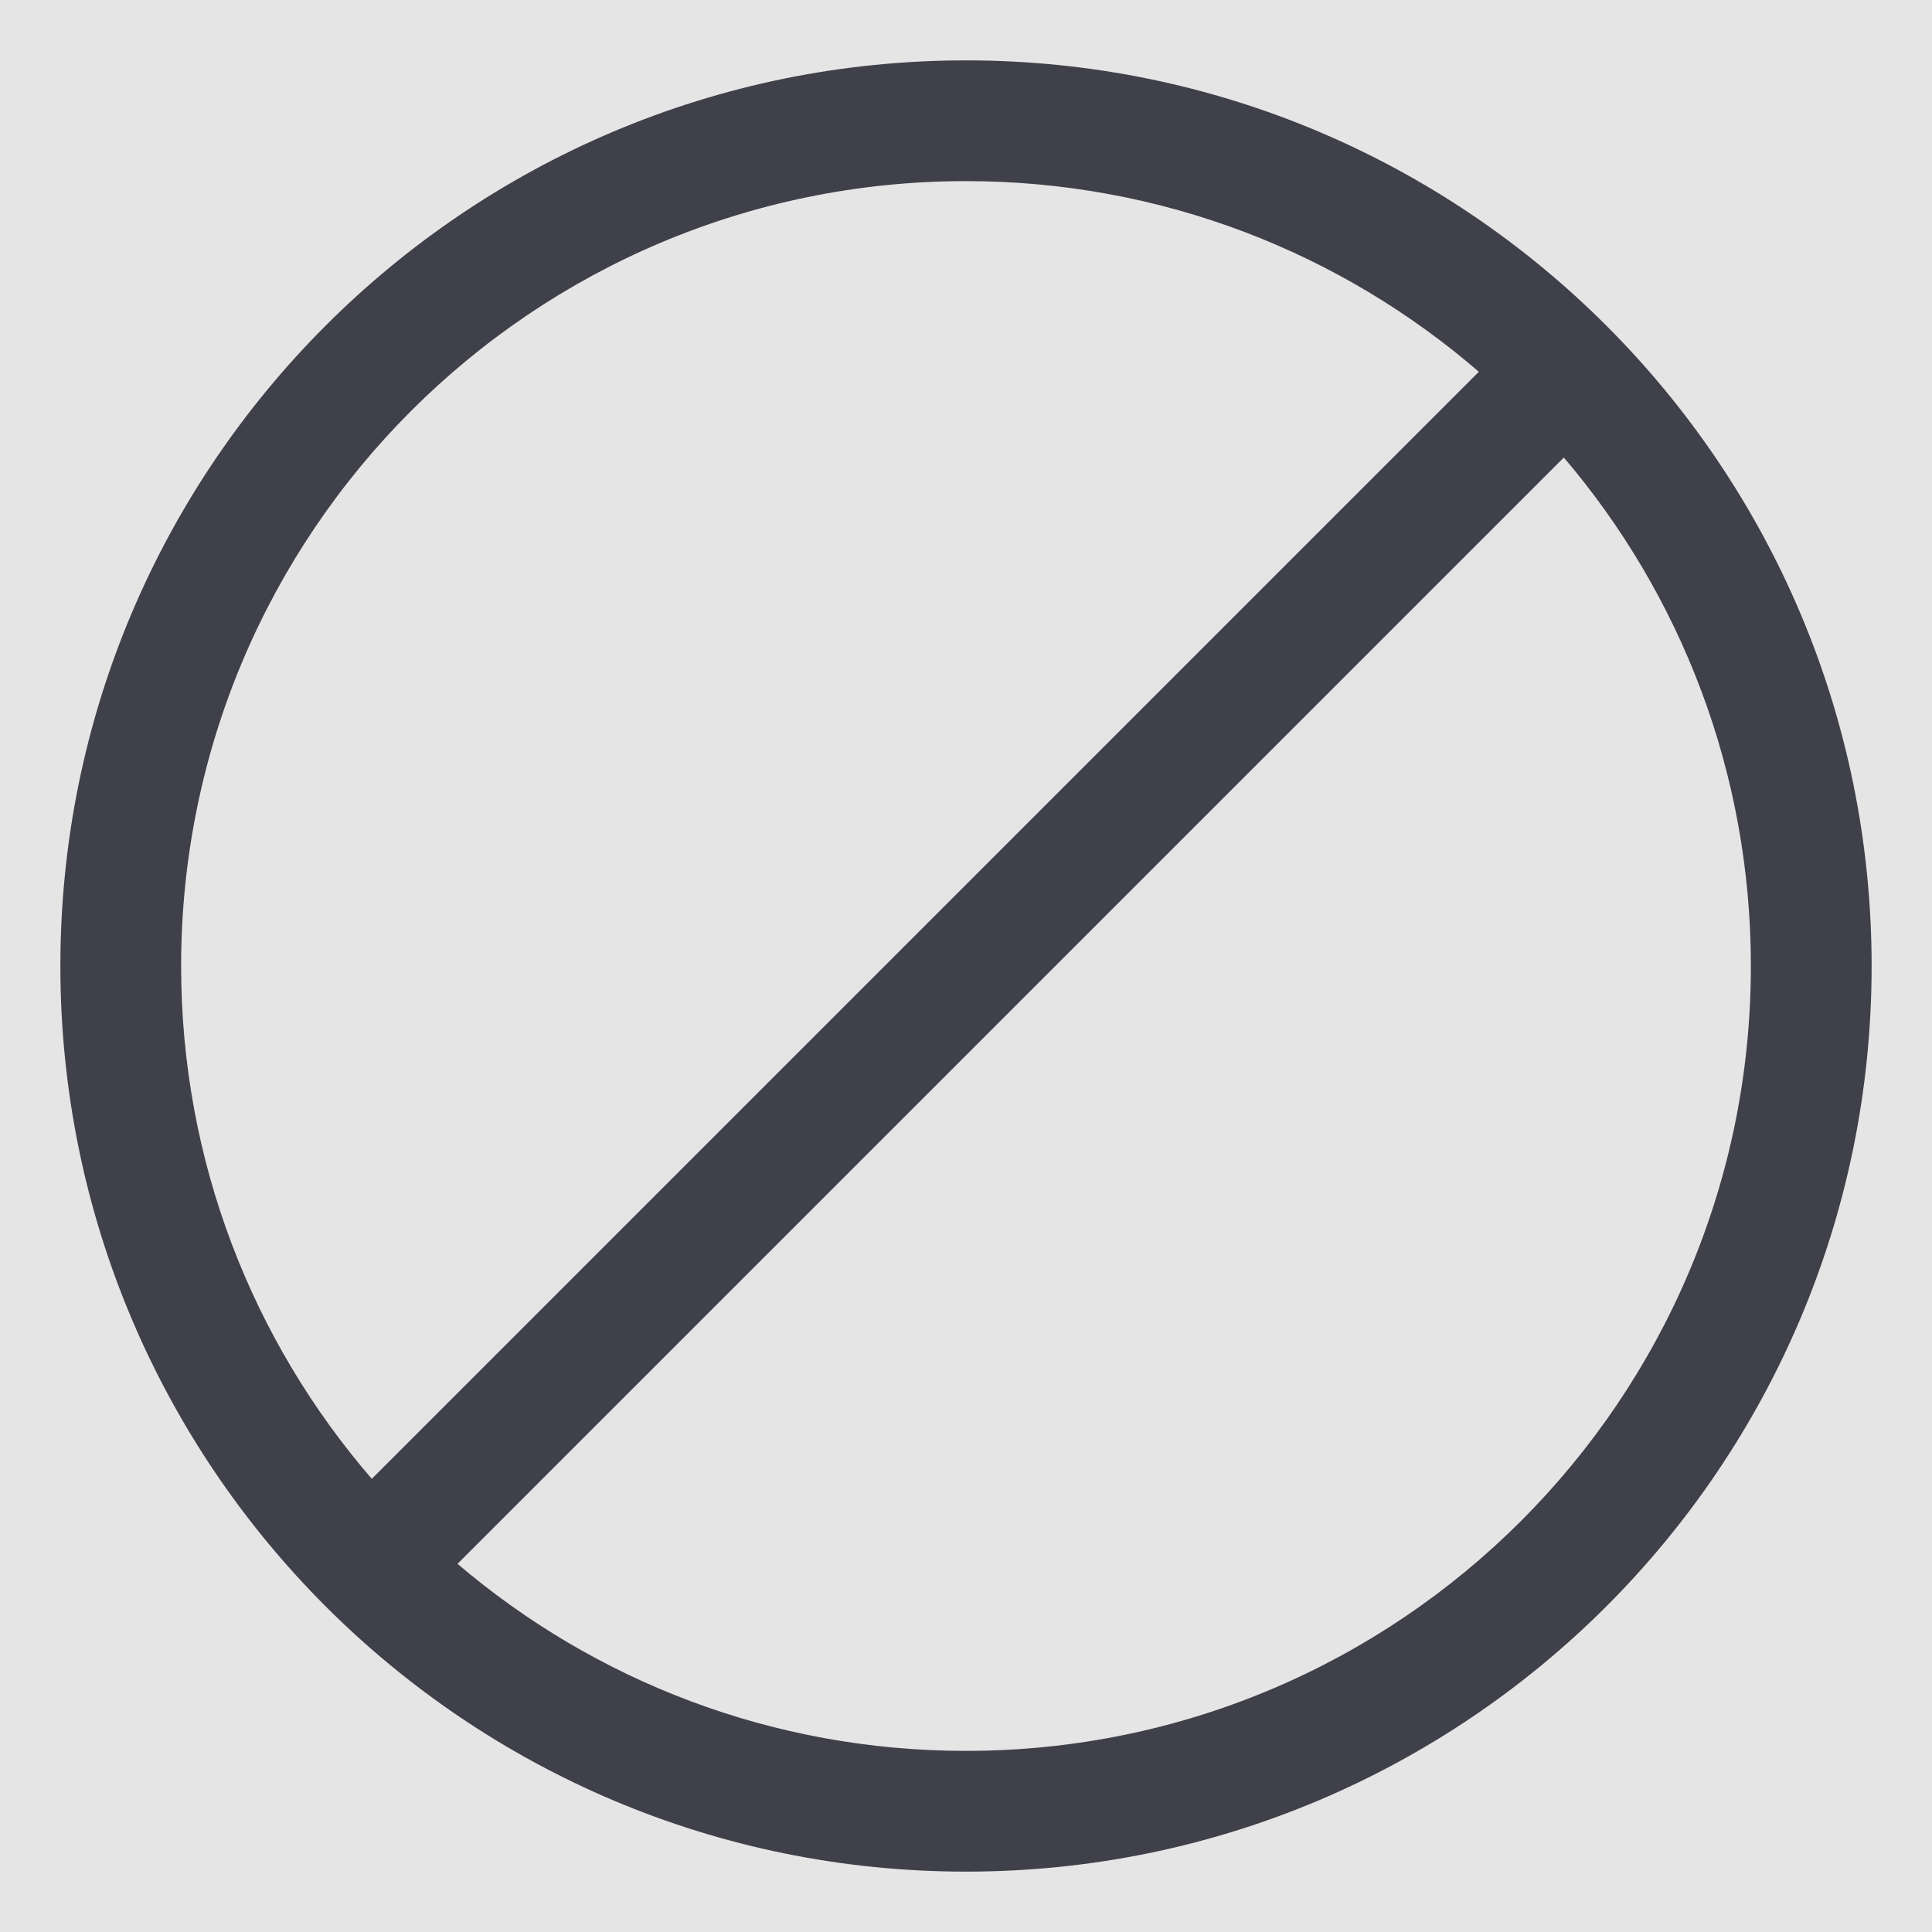 <svg width="16" height="16" viewBox="0 0 16 16" fill="none" xmlns="http://www.w3.org/2000/svg">
<rect width="16" height="16" fill="#E5E5E5"/>
<g id="Icon/Clear">
<path id="Combined Shape" fill-rule="evenodd" clip-rule="evenodd" d="M8 0.5C3.858 0.5 0.5 3.858 0.5 8C0.5 12.142 3.858 15.5 8 15.5C12.142 15.5 15.5 12.142 15.5 8C15.5 3.858 12.142 0.5 8 0.5ZM12.951 3.789C13.917 4.923 14.5 6.393 14.5 8C14.5 11.59 11.59 14.5 8 14.5C6.393 14.5 4.923 13.917 3.789 12.951L12.951 3.789ZM12.247 3.079L3.079 12.247C2.095 11.108 1.5 9.623 1.5 8C1.5 4.41 4.41 1.5 8 1.5C9.623 1.5 11.108 2.095 12.247 3.079Z" fill="#40404B"/>
</g>
</svg>
